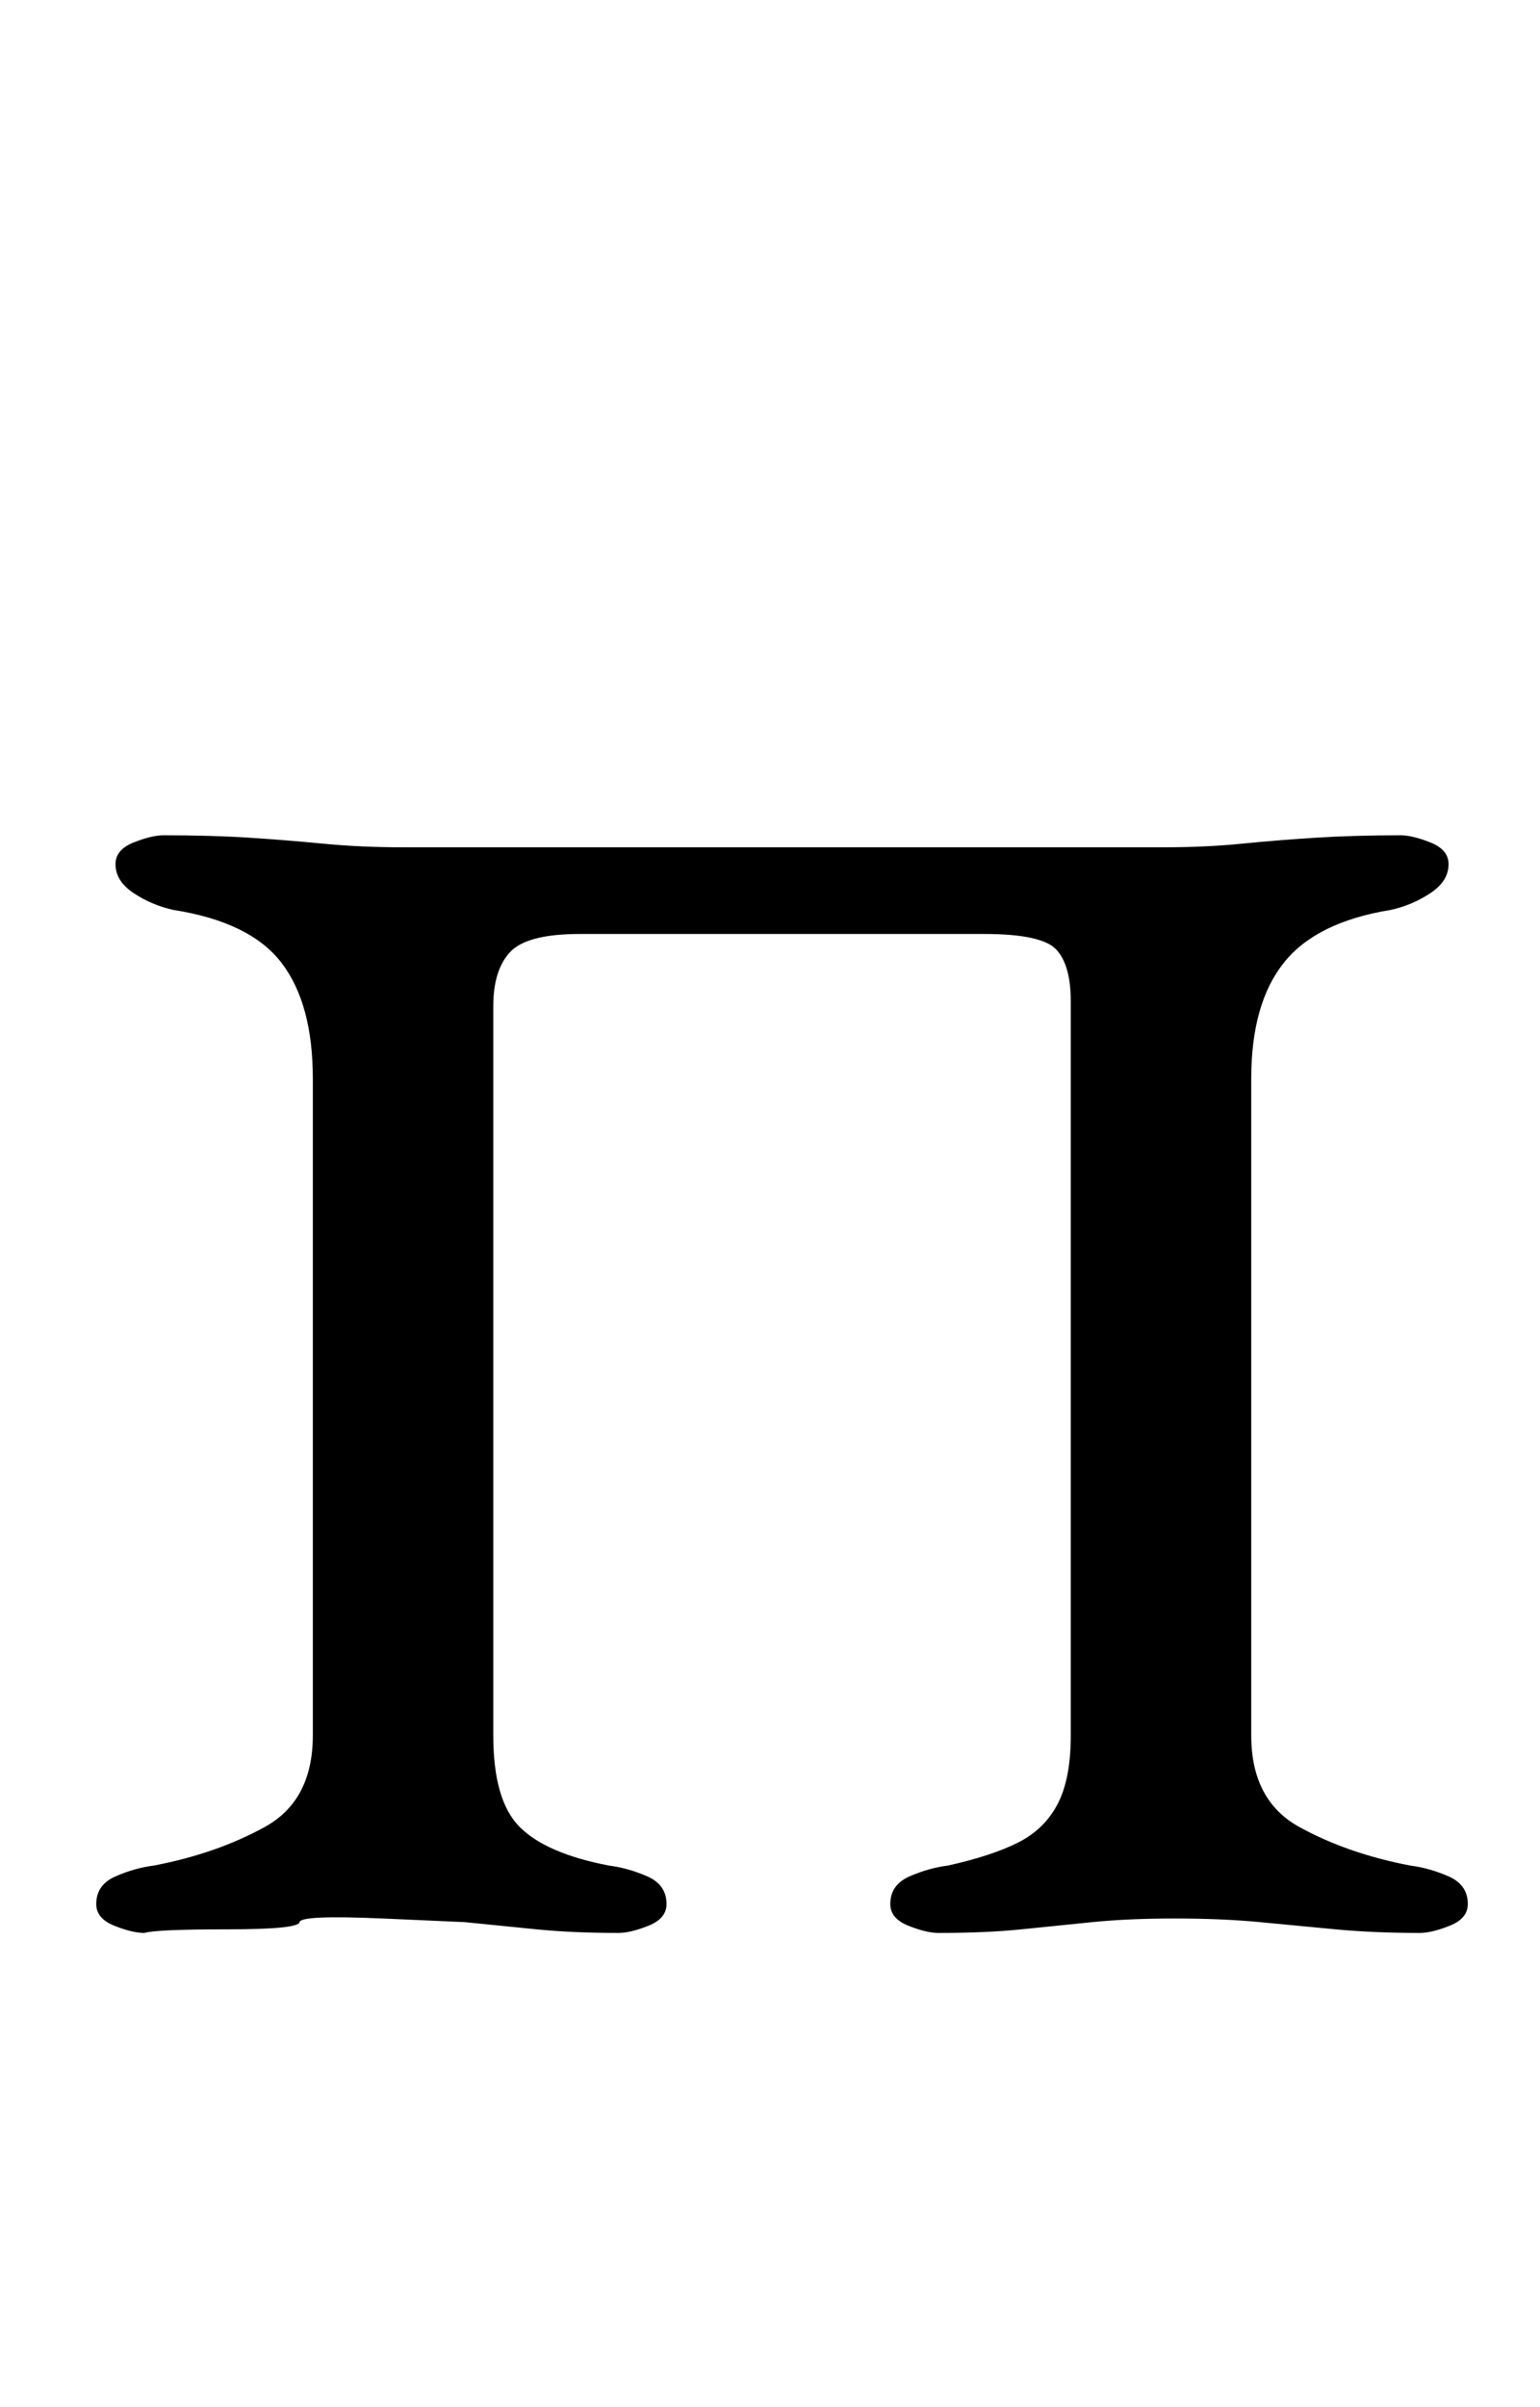<?xml version="1.0" standalone="no"?>
<!DOCTYPE svg PUBLIC "-//W3C//DTD SVG 1.1//EN" "http://www.w3.org/Graphics/SVG/1.1/DTD/svg11.dtd" >
<svg xmlns="http://www.w3.org/2000/svg" xmlns:xlink="http://www.w3.org/1999/xlink" version="1.1" viewBox="-10 0 640 1000">
  <g transform="matrix(1 0 0 -1 0 800)">
   <path fill="currentColor"
d="M50 -3q-5 0 -12.5 3t-7.5 9q0 8 8 11.5t16 4.5q26 5 46 16t20 38v273q0 31 -13 48t-45 22q-9 2 -16.5 7t-7.5 12q0 6 7.5 9t12.5 3q20 0 35.5 -1t31 -2.5t33.5 -1.5h315q18 0 33 1.5t31 2.5t35 1q5 0 12.5 -3t7.5 -9q0 -7 -7.5 -12t-16.5 -7q-31 -5 -44.5 -22t-13.5 -48
v-273q0 -27 20 -38t46 -16q8 -1 16 -4.5t8 -11.5q0 -6 -7.5 -9t-12.5 -3q-19 0 -35 1.5t-31.5 3t-35.5 1.5q-19 0 -34 -1.5t-29.5 -3t-34.5 -1.5q-5 0 -12.5 3t-7.5 9q0 8 8 11.5t16 4.5q18 4 29 9.5t16.5 16t5.5 28.5v305q0 15 -6 21.5t-30 6.5h-168q-22 0 -29 -7.5
t-7 -22.5v-303q0 -27 11 -38t37 -16q8 -1 16 -4.5t8 -11.5q0 -6 -7.5 -9t-12.5 -3q-19 0 -34 1.5l-30 3t-34 1.5t-34.5 -1.5t-30 -3t-34.5 -1.5z" />
  </g>

</svg>
